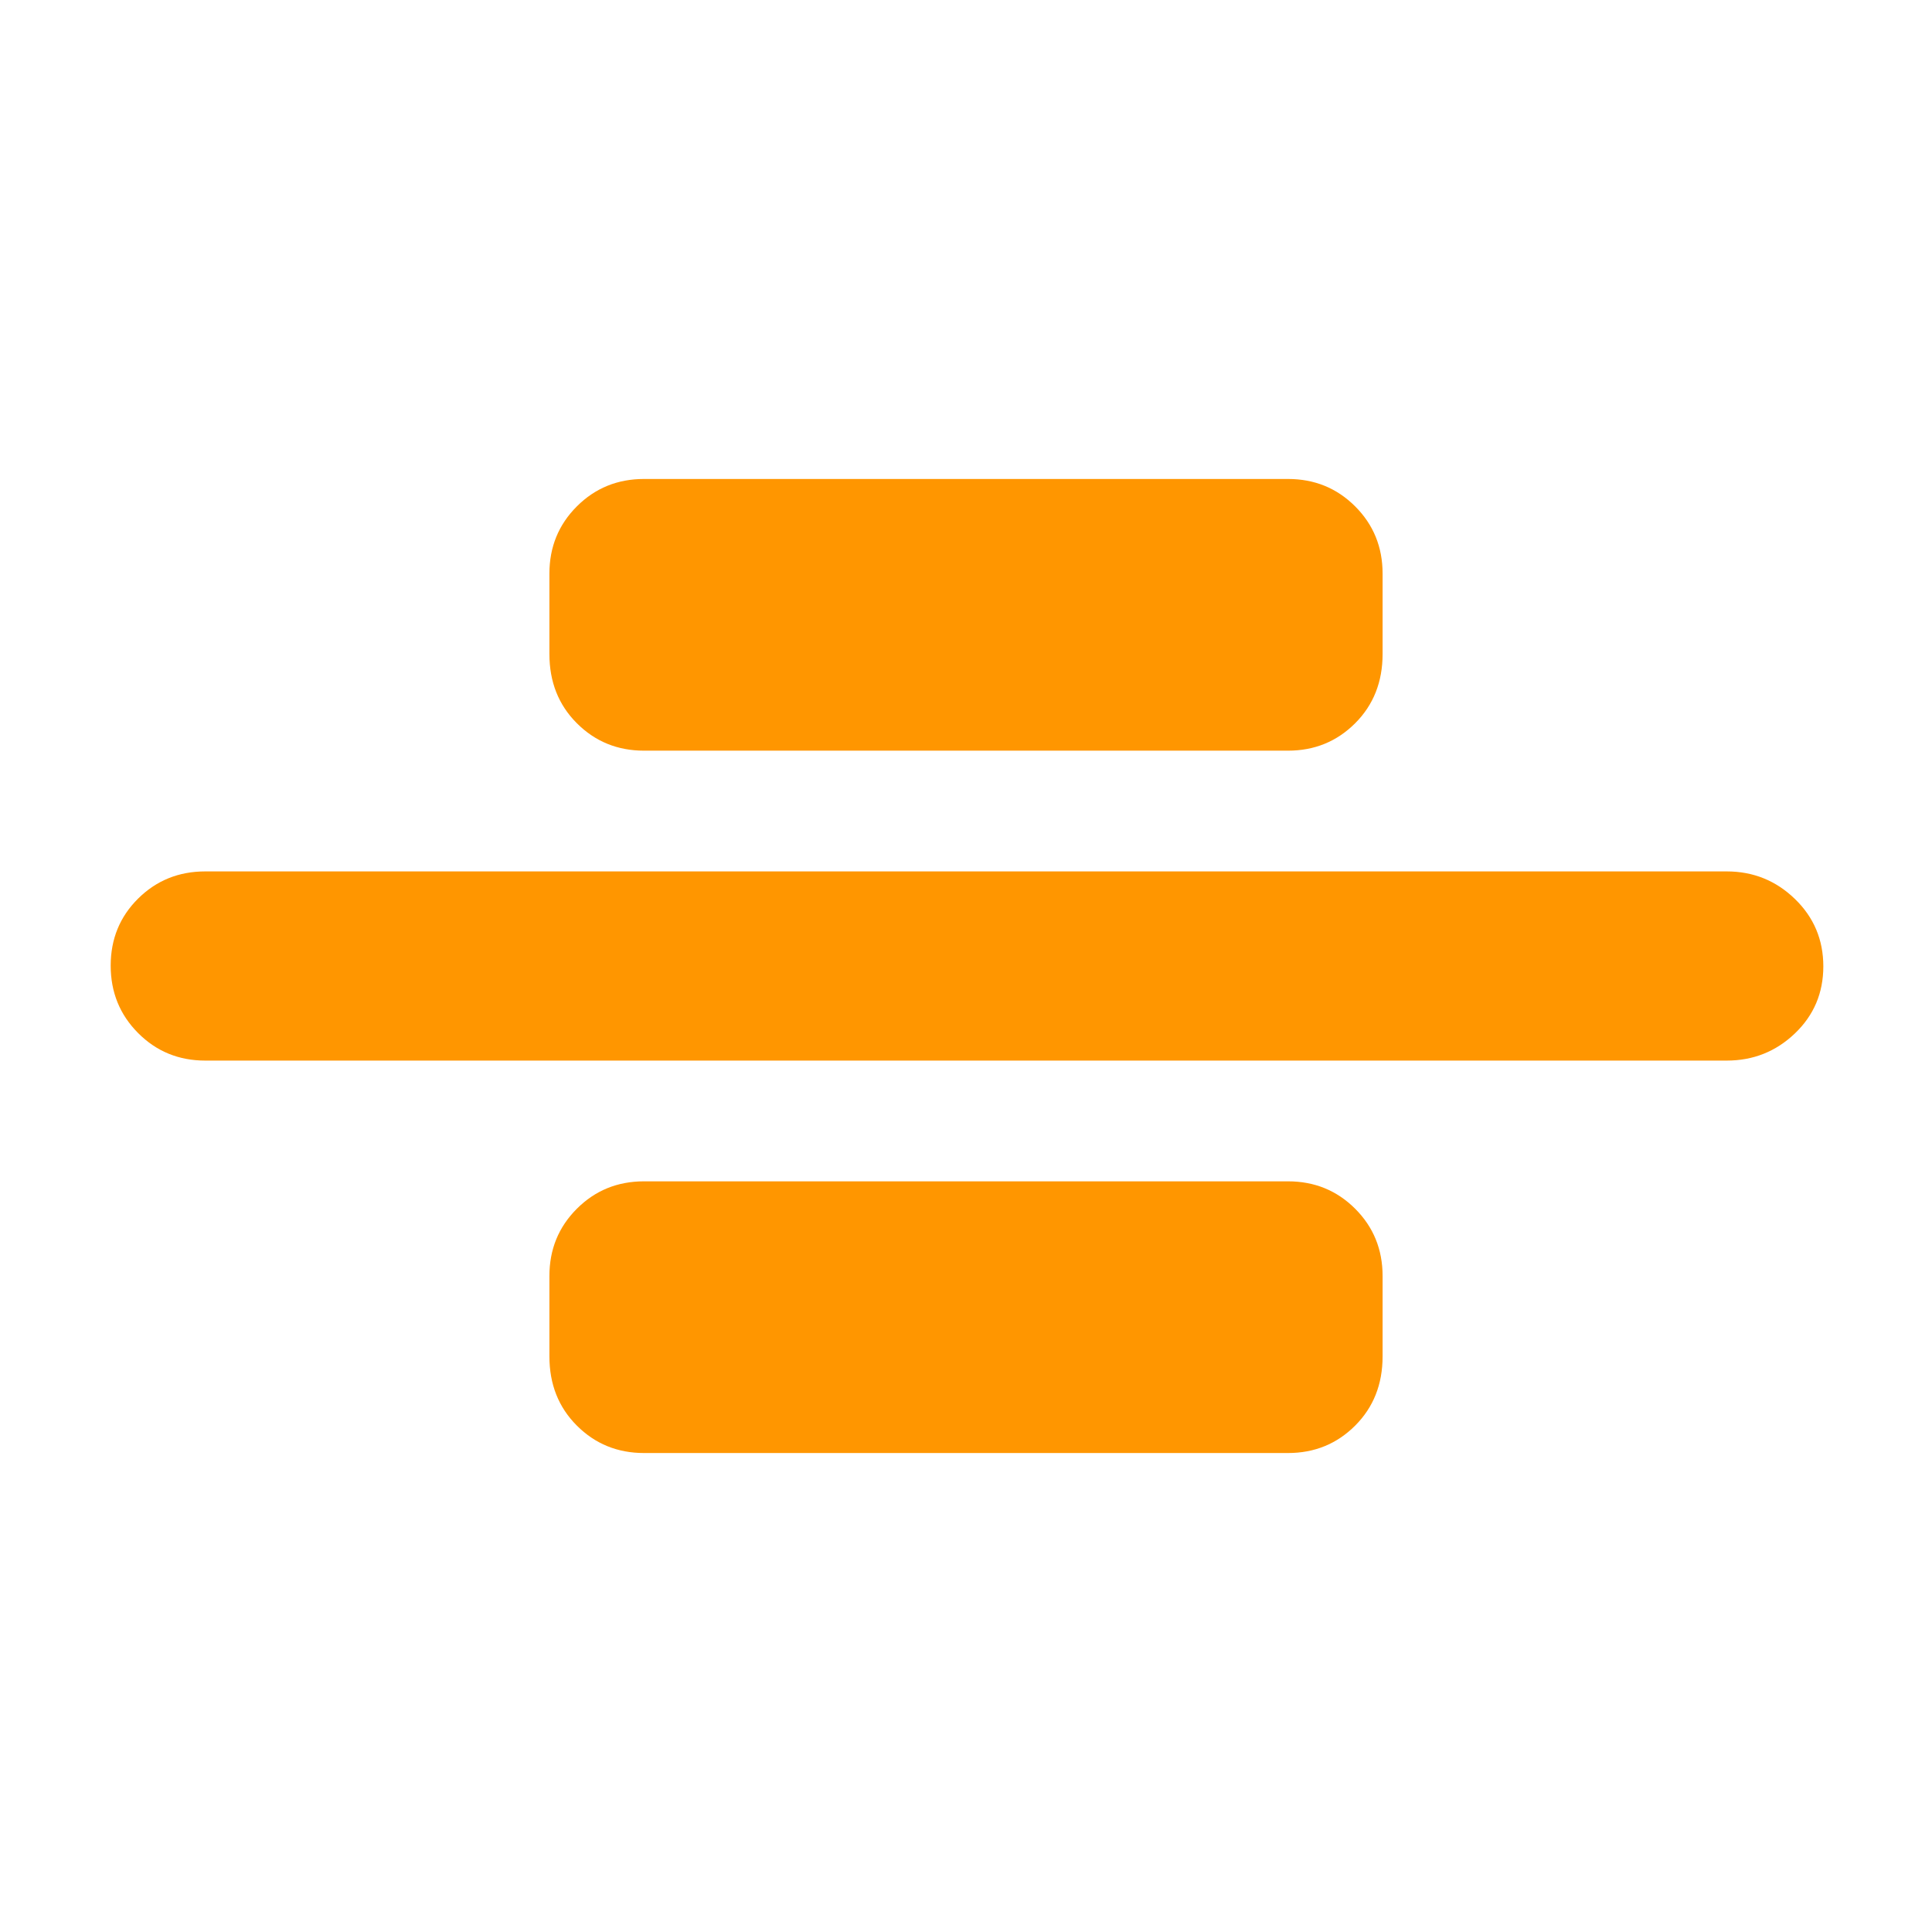<svg xmlns="http://www.w3.org/2000/svg" height="48" viewBox="0 -960 960 960" width="48"><path fill="rgb(255, 150, 0)" d="M102-433q-19.75 0-33.37-13.68Q55-460.35 55-480.18 55-500 68.63-513.5 82.25-527 102-527h756q19.75 0 33.88 13.68Q906-499.65 906-479.82q0 19.82-14.12 33.32Q877.75-433 858-433H102Zm218-154q-19.75 0-33.37-13.63Q273-614.25 273-635v-40q0-19.75 13.63-33.38Q300.25-722 320-722h320q19.75 0 33.38 13.62Q687-694.75 687-675v40q0 20.75-13.62 34.37Q659.75-587 640-587H320Zm0 349q-19.75 0-33.37-13.63Q273-265.25 273-286v-40q0-19.75 13.63-33.38Q300.25-373 320-373h320q19.75 0 33.38 13.62Q687-345.75 687-326v40q0 20.75-13.62 34.37Q659.75-238 640-238H320Z"/></svg>